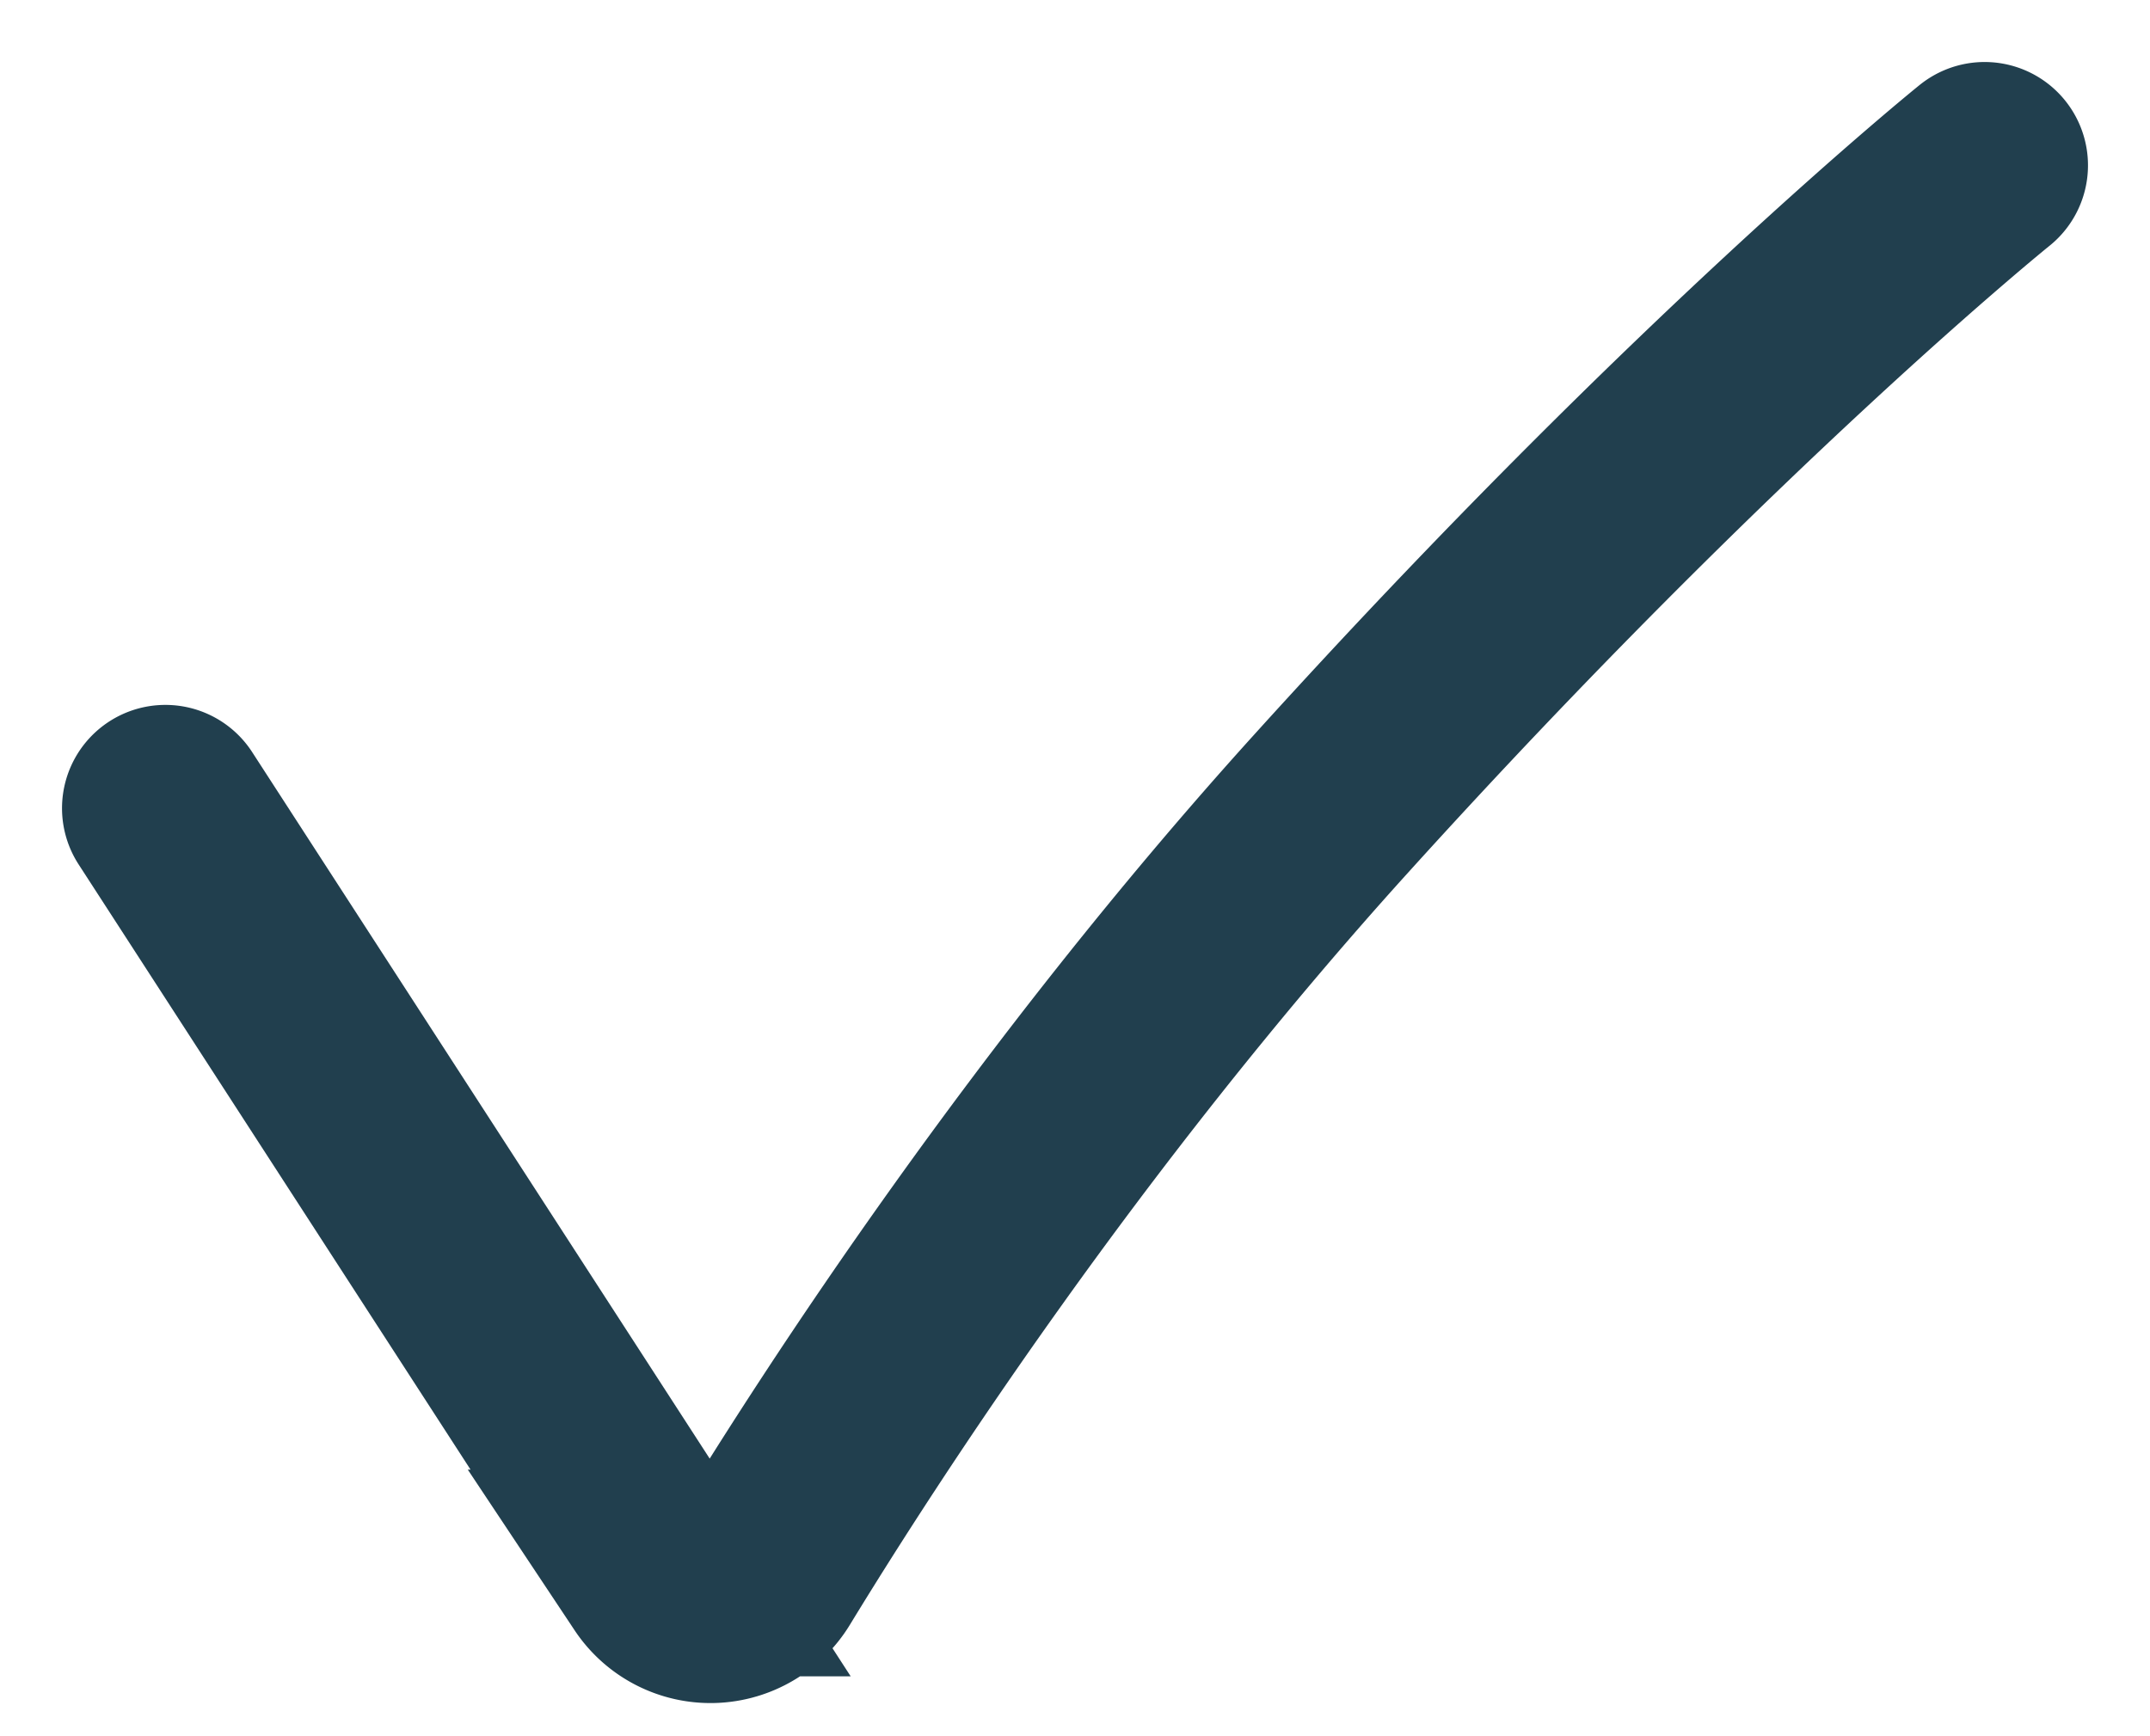 <svg width="26" height="21" fill="none" xmlns="http://www.w3.org/2000/svg"><path d="M2 9.776l5.989 9.25a.724.724 0 001.22-.022c1.078-1.768 3.567-5.614 6.894-9.29C20.615 4.728 24 2 24 2" stroke="#213F4E" stroke-width="2.5" stroke-linecap="round"/></svg>